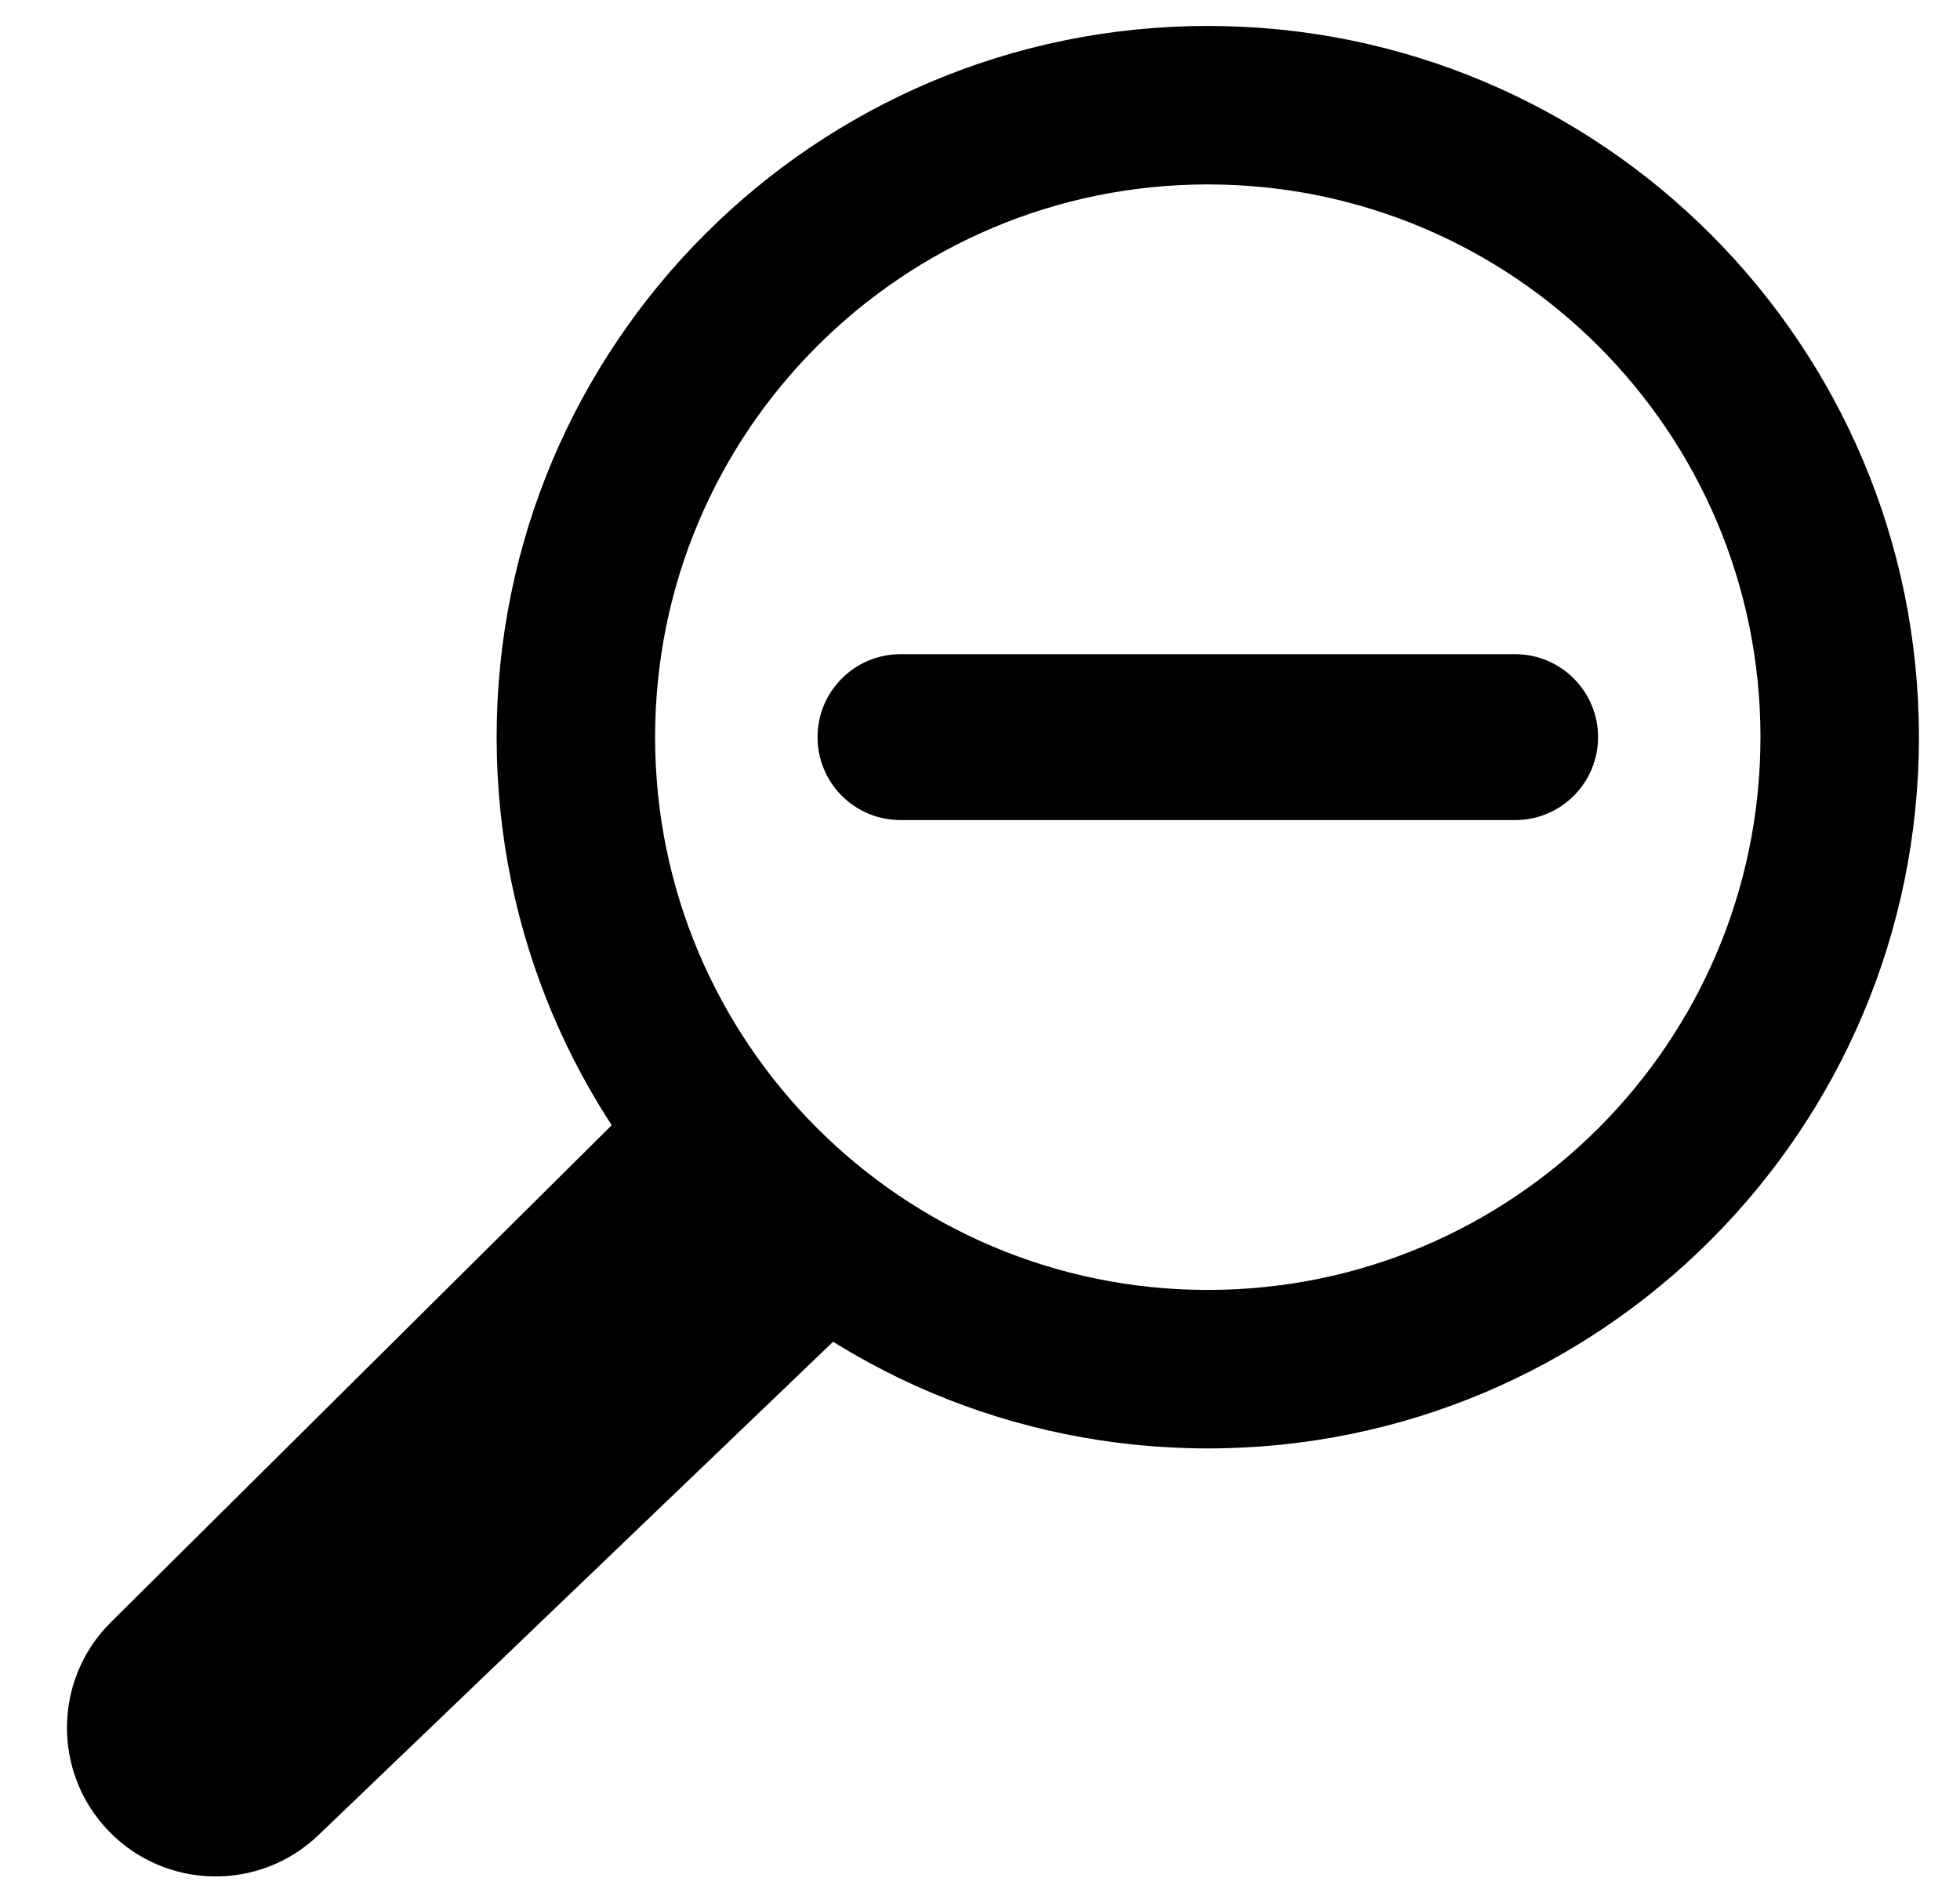 <svg width="26" height="25" viewBox="0 0 26 25" fill="none" xmlns="http://www.w3.org/2000/svg">
<path fill-rule="evenodd" clip-rule="evenodd" d="M10.845 9.777C10.845 9.17 11.337 8.677 11.945 8.677L20.099 8.677C20.706 8.677 21.199 9.17 21.199 9.777C21.199 10.385 20.706 10.877 20.099 10.877L11.945 10.877C11.337 10.877 10.845 10.385 10.845 9.777Z" fill="black"/>
<path d="M4.225 24.339L12.365 16.537L9.348 13.7L1.471 21.516C0.703 22.278 0.693 23.517 1.448 24.292C2.204 25.068 3.444 25.089 4.225 24.339Z" fill="black"/>
<path fill-rule="evenodd" clip-rule="evenodd" d="M16.022 19.211C21.232 19.211 25.455 14.987 25.455 9.777C25.455 4.567 21.232 0.344 16.022 0.344C10.812 0.344 6.588 4.567 6.588 9.777C6.588 14.987 10.812 19.211 16.022 19.211ZM16.022 17.109C20.071 17.109 23.353 13.826 23.353 9.777C23.353 5.728 20.071 2.446 16.022 2.446C11.973 2.446 8.69 5.728 8.69 9.777C8.69 13.826 11.973 17.109 16.022 17.109Z" fill="black"/>
</svg>
